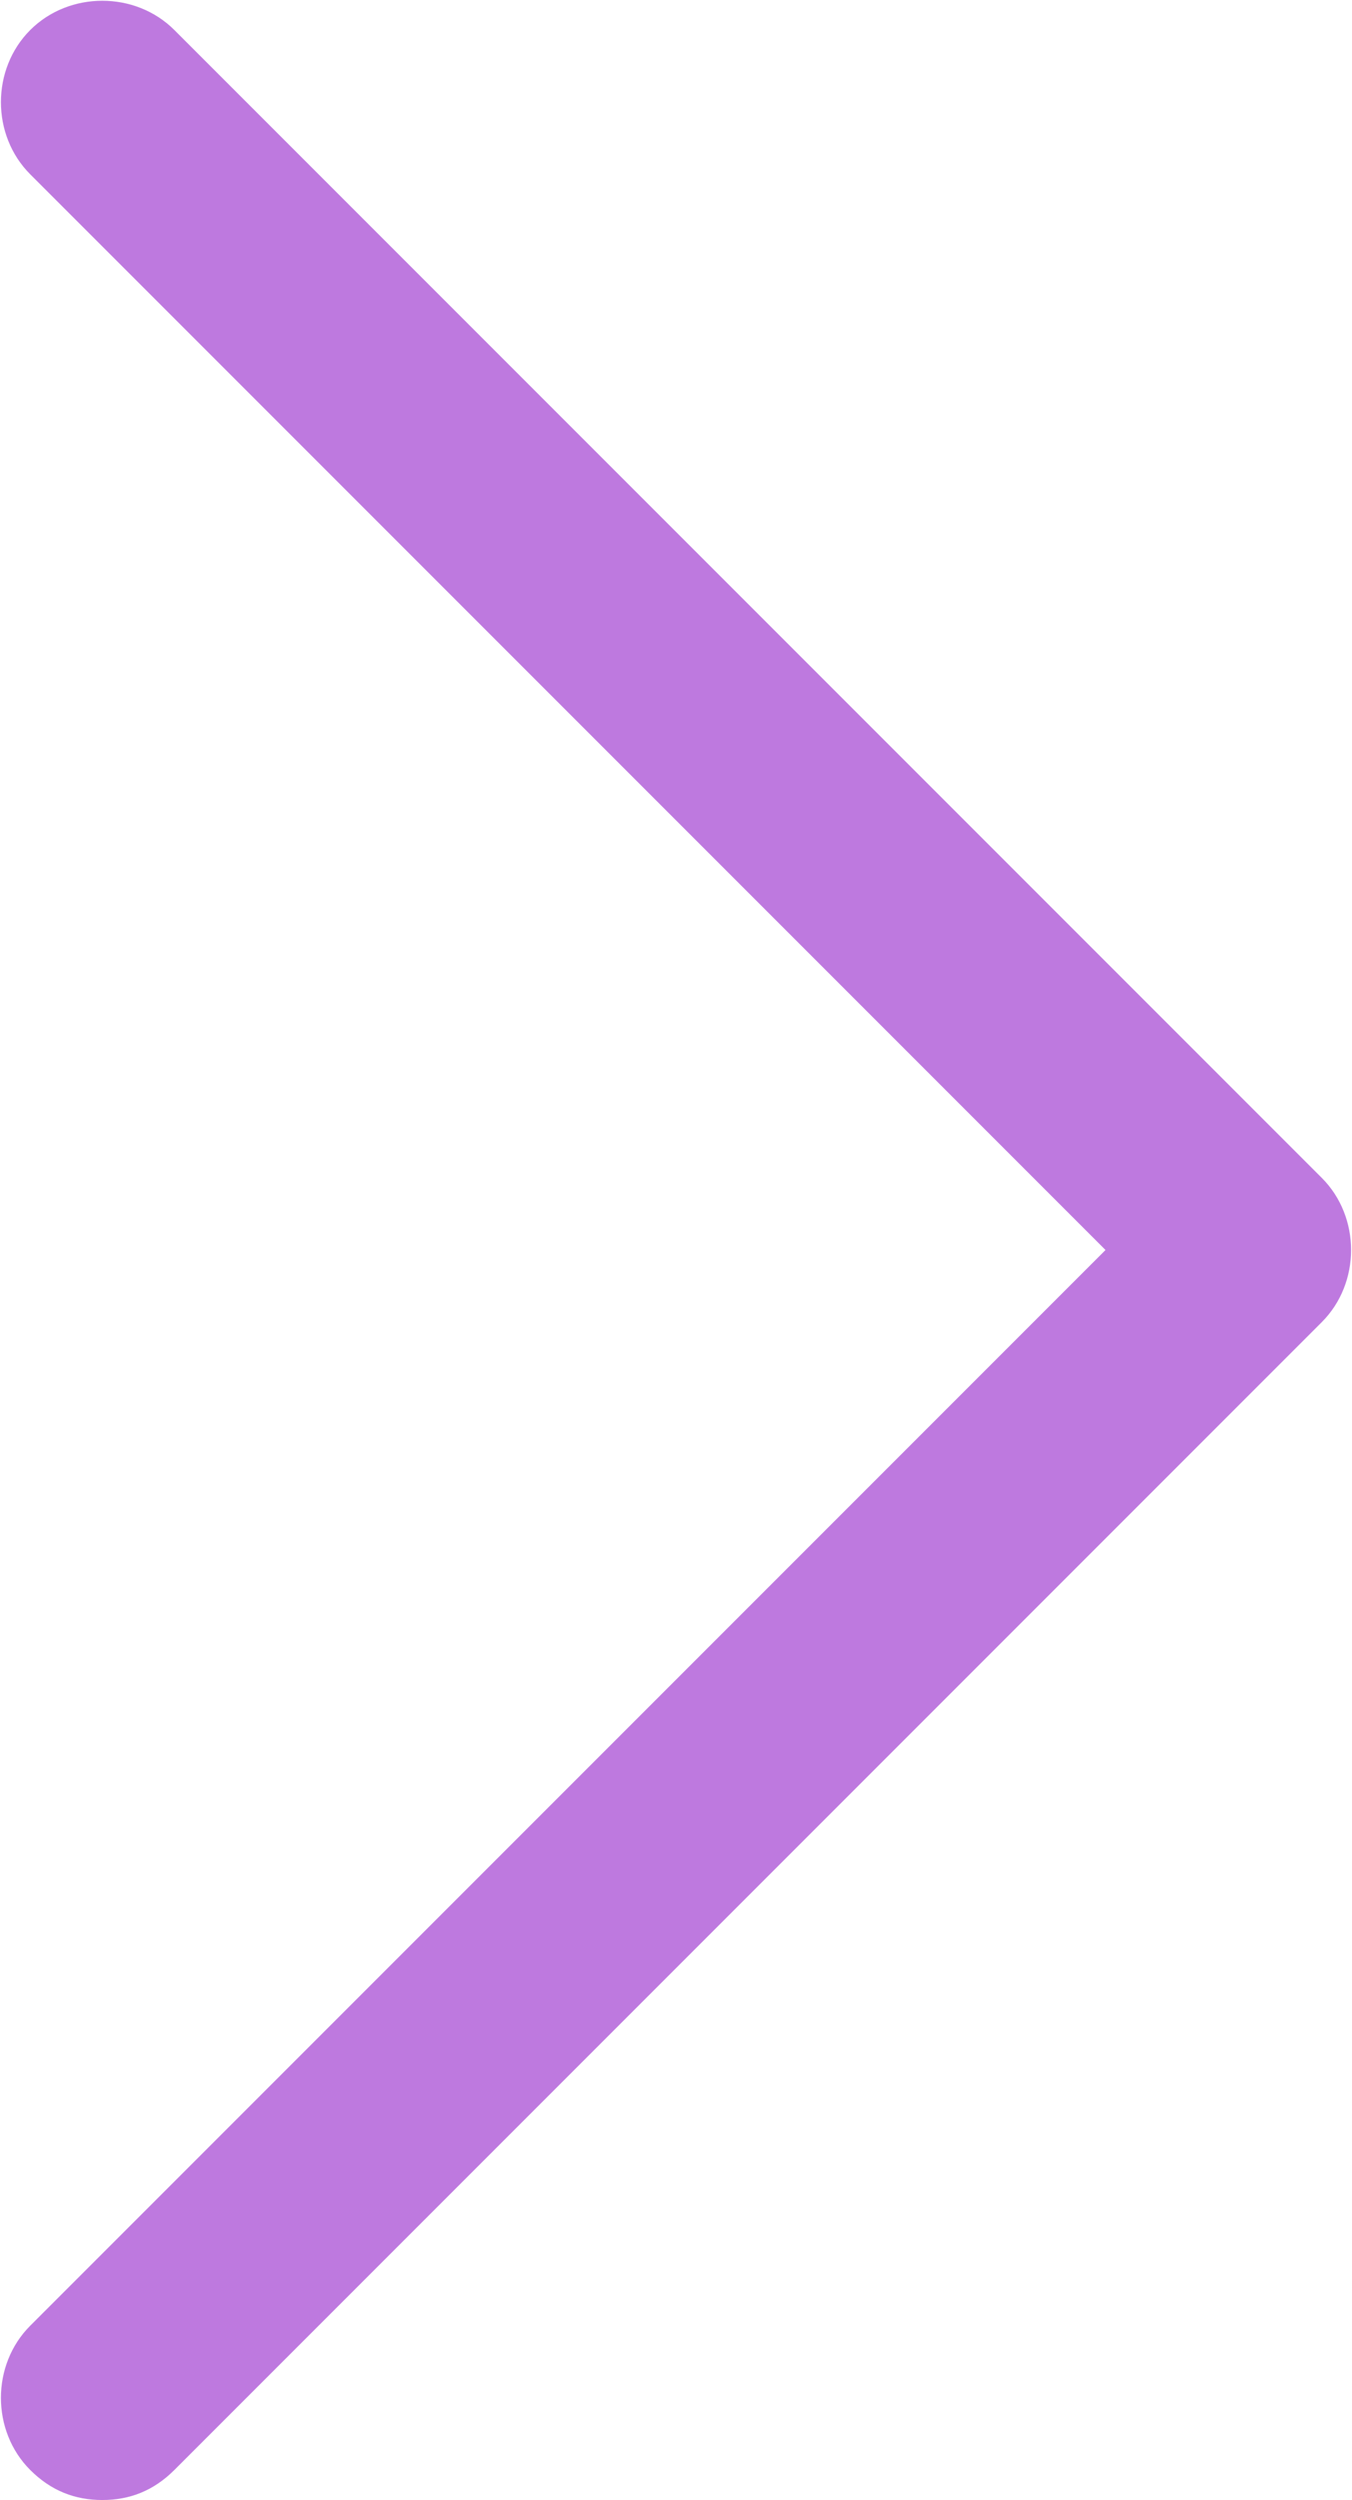 <?xml version="1.0" encoding="UTF-8"?>
<!DOCTYPE svg PUBLIC "-//W3C//DTD SVG 1.1//EN" "http://www.w3.org/Graphics/SVG/1.1/DTD/svg11.dtd">
<!-- Creator: CorelDRAW 2018 (64-Bit) -->
<svg xmlns="http://www.w3.org/2000/svg" xml:space="preserve" width="2.454mm" height="4.536mm" version="1.1" style="shape-rendering:geometricPrecision; text-rendering:geometricPrecision; image-rendering:optimizeQuality; fill-rule:evenodd; clip-rule:evenodd"
viewBox="0 0 4.5 8.32"
 xmlns:xlink="http://www.w3.org/1999/xlink">
 <defs>
  <style type="text/css">
   <![CDATA[
    .fil0 {fill:#BE79DF}
   ]]>
  </style>
 </defs>
 <g id="Слой_x0020_1">
  <path class="fil0" d="M0.34 8.32c-0.09,0 -0.17,-0.03 -0.24,-0.1 -0.13,-0.13 -0.13,-0.35 0,-0.48l3.58 -3.58 -3.58 -3.58c-0.13,-0.13 -0.13,-0.35 0,-0.48 0.13,-0.13 0.35,-0.13 0.48,0l3.82 3.82c0.13,0.13 0.13,0.35 0,0.48l-3.82 3.82c-0.07,0.07 -0.15,0.1 -0.24,0.1z"/>
 </g>
</svg>
